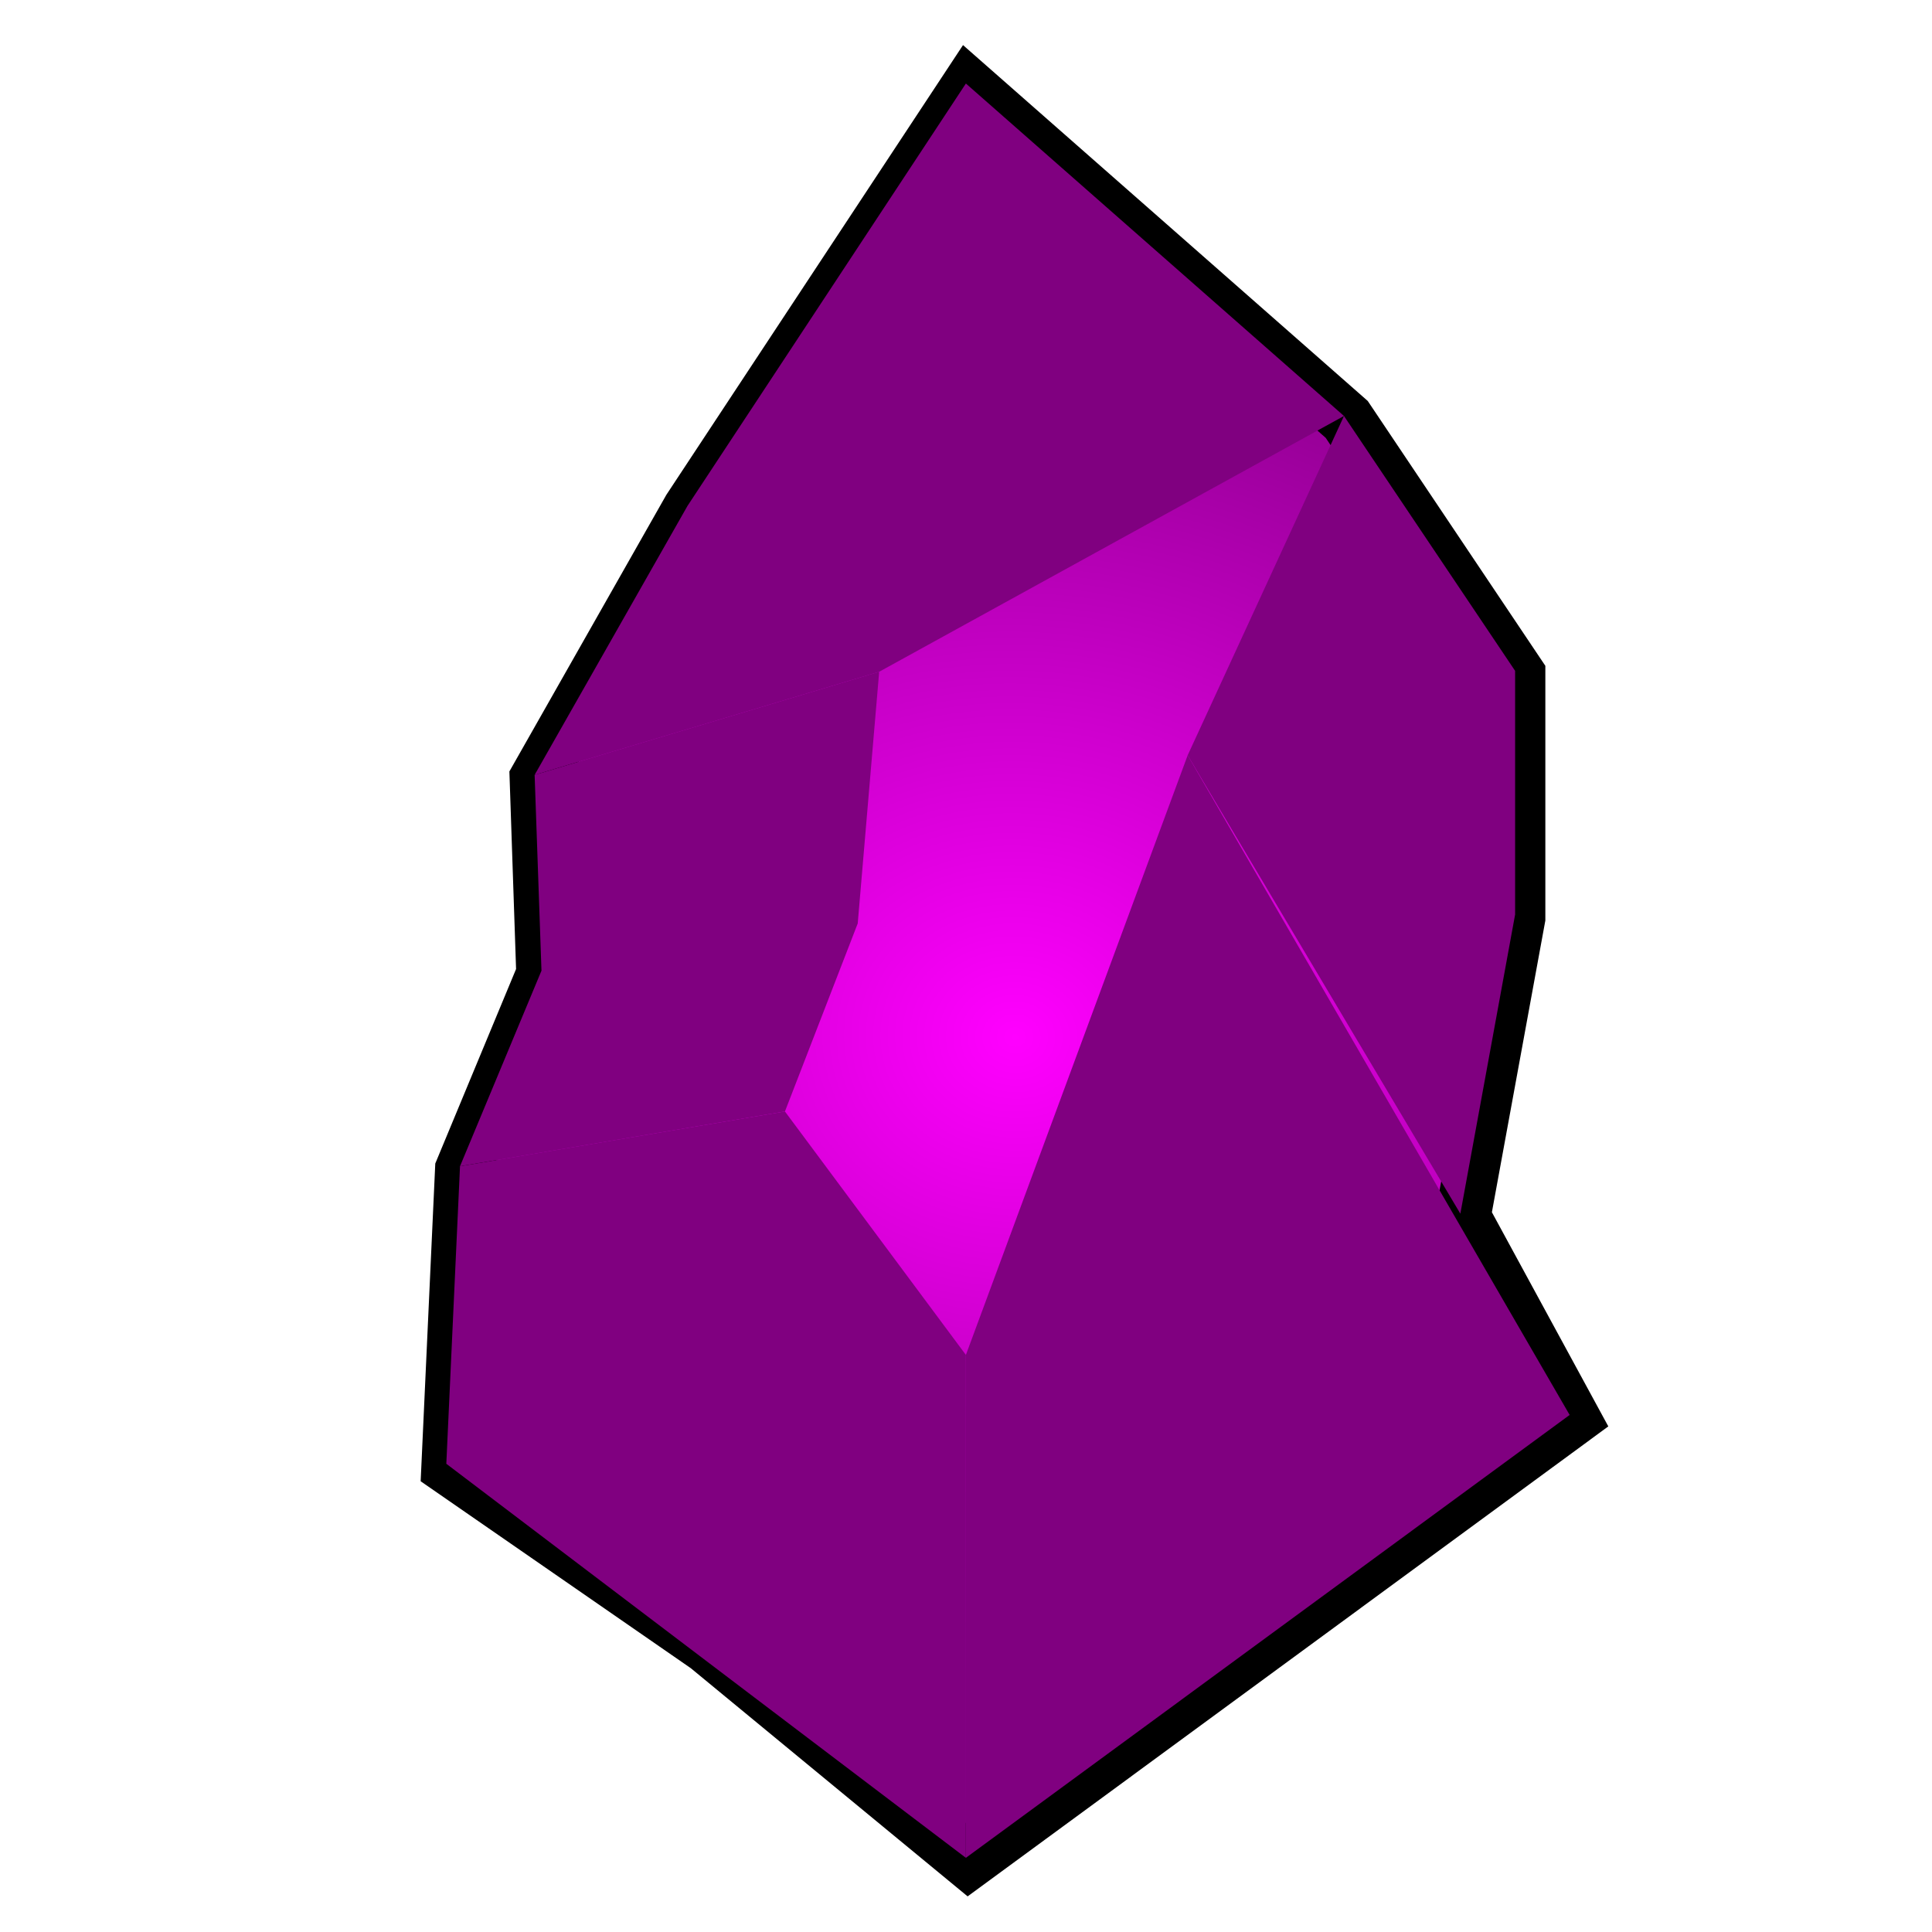 <?xml version="1.0" encoding="UTF-8" standalone="no"?>
<!-- Created with Inkscape (http://www.inkscape.org/) -->

<svg
   width="32"
   height="32"
   viewBox="0 0 8.467 8.467"
   version="1.1"
   id="svg1"
   inkscape:export-filename="pebble.png"
   inkscape:export-xdpi="96"
   inkscape:export-ydpi="96"
   inkscape:version="1.3.2 (091e20ef0f, 2023-11-25)"
   sodipodi:docname="pebble.svg"
   xmlns:inkscape="http://www.inkscape.org/namespaces/inkscape"
   xmlns:sodipodi="http://sodipodi.sourceforge.net/DTD/sodipodi-0.dtd"
   xmlns:xlink="http://www.w3.org/1999/xlink"
   xmlns="http://www.w3.org/2000/svg"
   xmlns:svg="http://www.w3.org/2000/svg">
  <sodipodi:namedview
     id="namedview1"
     pagecolor="#ffffff"
     bordercolor="#000000"
     borderopacity="0.25"
     inkscape:showpageshadow="2"
     inkscape:pageopacity="0.0"
     inkscape:pagecheckerboard="0"
     inkscape:deskcolor="#d1d1d1"
     inkscape:document-units="mm"
     inkscape:zoom="8.1033961"
     inkscape:cx="7.6511131"
     inkscape:cy="29.370402"
     inkscape:window-width="1920"
     inkscape:window-height="1008"
     inkscape:window-x="0"
     inkscape:window-y="0"
     inkscape:window-maximized="1"
     inkscape:current-layer="layer1" />
  <defs
     id="defs1">
    <linearGradient
       id="linearGradient7"
       inkscape:collect="always">
      <stop
         style="stop-color:#ff00ff;stop-opacity:1;"
         offset="0"
         id="stop7" />
      <stop
         style="stop-color:#800080;stop-opacity:1"
         offset="1"
         id="stop8" />
    </linearGradient>
    <radialGradient
       inkscape:collect="always"
       xlink:href="#linearGradient7"
       id="radialGradient8"
       cx="-4.511"
       cy="11.517"
       fx="-4.511"
       fy="11.517"
       r="2.834"
       gradientTransform="matrix(-0.071,1.273,-1.429,-0.08,20.587,11.209)"
       gradientUnits="userSpaceOnUse" />
  </defs>
  <g
     inkscape:label="Layer 1"
     inkscape:groupmode="layer"
     id="layer1">
    <path
       style="fill:url(#radialGradient8);fill-opacity:1;stroke:#000000;stroke-width:0.243;stroke-dasharray:none"
       d="M 4.245,0.381 3.024,2.232 2.355,3.411 2.384,4.269 2.028,5.126 1.968,6.43 3.101,7.214 4.245,8.157 6.891,6.216 6.411,5.333 6.651,4.023 V 2.955 L 5.902,1.838 Z"
       id="path1" />
    <path
       style="fill:#800080;stroke:none;stroke-width:0.243;stroke-dasharray:none"
       d="m 2.016,5.111 1.424,-0.24 0.319,-0.824 0.094,-1.103 -1.51,0.452 0.03,0.858 z"
       id="path2" />
    <path
       style="fill:#800080;stroke:none;stroke-width:0.243;stroke-dasharray:none"
       d="M 6.4,5.319 5.205,3.31 5.89,1.823 6.64,2.94 v 1.068 z"
       id="path3" />
    <path
       style="fill:#800080;stroke:none;stroke-width:0.243;stroke-dasharray:none"
       d="M 4.233,8.142 V 5.938 L 3.44,4.871 2.016,5.111 1.956,6.415 Z"
       id="path4" />
    <path
       style="fill:#800080;stroke:none;stroke-width:0.243;stroke-dasharray:none"
       d="M 4.233,5.938 5.205,3.31 6.879,6.201 4.233,8.142 Z"
       id="path5" />
    <path
       style="fill:#800080;stroke:none;stroke-width:0.243;stroke-dasharray:none"
       d="M 3.853,2.944 5.89,1.823 4.233,0.366 3.013,2.217 2.343,3.396 Z"
       id="path6" />
  </g>
</svg>
